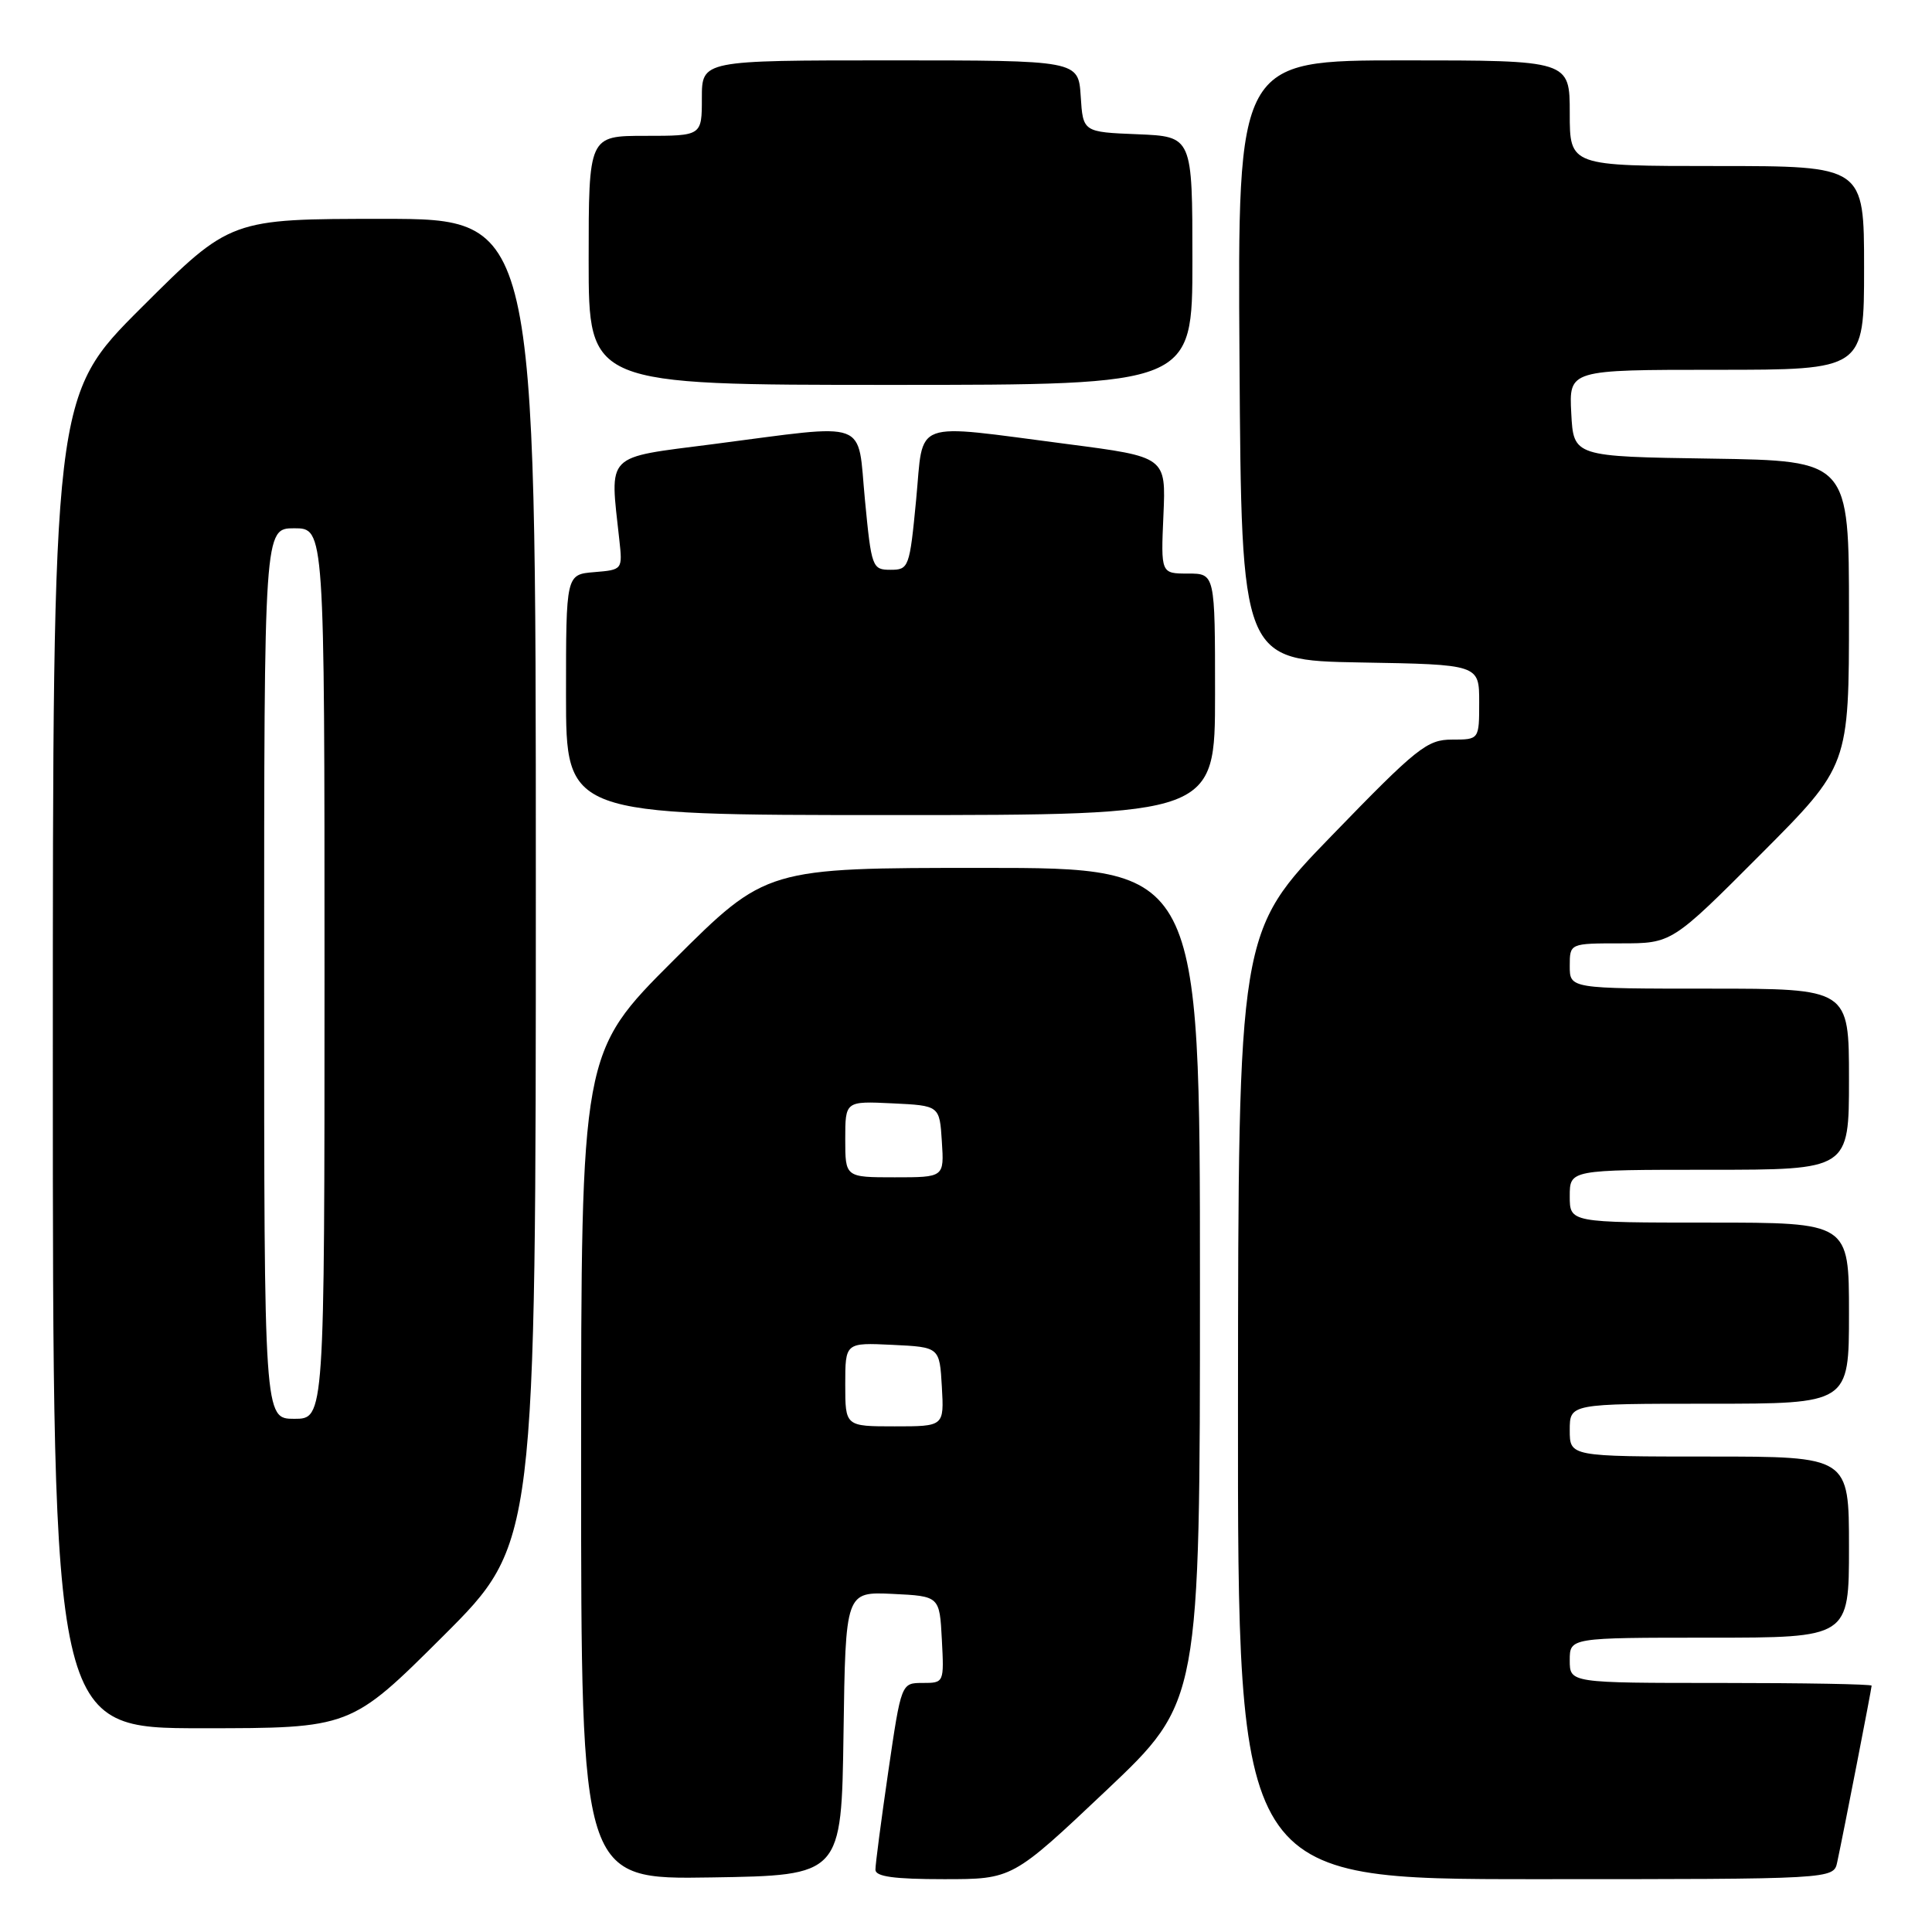 <?xml version="1.0" encoding="UTF-8" standalone="no"?>
<!DOCTYPE svg PUBLIC "-//W3C//DTD SVG 1.1//EN" "http://www.w3.org/Graphics/SVG/1.1/DTD/svg11.dtd" >
<svg xmlns="http://www.w3.org/2000/svg" xmlns:xlink="http://www.w3.org/1999/xlink" version="1.1" viewBox="0 0 256 256">
 <g >
 <path fill="currentColor"
d=" M 111.77 229.70 C 112.04 210.91 112.04 210.91 118.27 211.20 C 124.50 211.50 124.50 211.50 124.80 217.25 C 125.10 222.97 125.09 223.00 122.26 223.00 C 119.42 223.00 119.42 223.00 117.70 234.75 C 116.76 241.21 115.99 247.06 116.00 247.75 C 116.00 248.66 118.48 249.00 125.08 249.00 C 134.15 249.00 134.15 249.00 146.58 237.25 C 159.00 225.50 159.00 225.50 159.00 170.25 C 159.00 115.00 159.00 115.00 130.26 115.00 C 101.53 115.00 101.53 115.00 89.26 127.23 C 77.00 139.47 77.00 139.47 77.00 194.26 C 77.00 249.05 77.00 249.05 94.25 248.77 C 111.50 248.50 111.50 248.50 111.77 229.70 Z  M 243.44 246.75 C 244.27 242.90 248.00 223.74 248.00 223.36 C 248.00 223.16 239.00 223.00 228.00 223.00 C 208.00 223.00 208.00 223.00 208.00 220.00 C 208.00 217.00 208.00 217.00 226.50 217.00 C 245.00 217.00 245.00 217.00 245.00 205.00 C 245.00 193.00 245.00 193.00 226.50 193.00 C 208.00 193.00 208.00 193.00 208.00 189.50 C 208.00 186.00 208.00 186.00 226.50 186.00 C 245.00 186.00 245.00 186.00 245.00 174.00 C 245.00 162.00 245.00 162.00 226.50 162.00 C 208.00 162.00 208.00 162.00 208.00 158.50 C 208.00 155.00 208.00 155.00 226.50 155.00 C 245.00 155.00 245.00 155.00 245.00 143.00 C 245.00 131.00 245.00 131.00 226.50 131.00 C 208.00 131.00 208.00 131.00 208.00 128.00 C 208.00 125.00 208.00 125.00 214.77 125.00 C 221.53 125.00 221.53 125.00 233.27 113.23 C 245.00 101.47 245.00 101.47 245.00 81.26 C 245.00 61.05 245.00 61.05 226.75 60.77 C 208.50 60.50 208.50 60.50 208.20 54.75 C 207.90 49.00 207.90 49.00 227.45 49.00 C 247.00 49.00 247.00 49.00 247.00 35.50 C 247.00 22.00 247.00 22.00 227.50 22.00 C 208.00 22.00 208.00 22.00 208.00 15.00 C 208.00 8.00 208.00 8.00 185.99 8.00 C 163.98 8.00 163.98 8.00 164.24 47.75 C 164.50 87.50 164.50 87.50 180.25 87.78 C 196.00 88.05 196.00 88.05 196.00 93.03 C 196.00 98.00 196.00 98.00 192.40 98.00 C 189.10 98.00 187.76 99.06 176.44 110.75 C 164.08 123.50 164.08 123.50 164.04 186.25 C 164.00 249.00 164.00 249.00 203.48 249.00 C 242.96 249.00 242.96 249.00 243.44 246.75 Z  M 58.74 216.77 C 71.00 204.53 71.00 204.53 71.00 116.77 C 71.00 29.00 71.00 29.00 50.77 29.00 C 30.53 29.00 30.53 29.00 18.77 40.73 C 7.00 52.47 7.00 52.47 7.00 140.73 C 7.00 229.00 7.00 229.00 26.74 229.00 C 46.47 229.00 46.47 229.00 58.74 216.77 Z  M 161.00 92.00 C 161.00 76.00 161.00 76.00 157.41 76.00 C 153.82 76.00 153.82 76.00 154.16 68.27 C 154.50 60.54 154.50 60.54 141.50 58.85 C 120.49 56.13 122.43 55.42 121.39 66.25 C 120.53 75.21 120.42 75.50 118.00 75.50 C 115.58 75.50 115.47 75.21 114.61 66.25 C 113.57 55.42 115.52 56.13 94.50 58.85 C 80.00 60.72 80.80 59.92 82.06 71.50 C 82.50 75.49 82.49 75.50 78.75 75.81 C 75.00 76.12 75.00 76.12 75.00 92.06 C 75.00 108.00 75.00 108.00 118.00 108.00 C 161.00 108.00 161.00 108.00 161.00 92.00 Z  M 158.00 34.54 C 158.00 18.09 158.00 18.09 150.75 17.79 C 143.50 17.50 143.50 17.50 143.20 12.75 C 142.89 8.00 142.89 8.00 117.95 8.00 C 93.00 8.00 93.00 8.00 93.00 13.00 C 93.00 18.00 93.00 18.00 85.50 18.00 C 78.00 18.00 78.00 18.00 78.00 34.50 C 78.00 51.00 78.00 51.00 118.00 51.00 C 158.00 51.00 158.00 51.00 158.00 34.54 Z  M 112.00 183.45 C 112.00 177.90 112.00 177.90 118.25 178.20 C 124.50 178.50 124.50 178.50 124.80 183.75 C 125.10 189.00 125.10 189.00 118.55 189.00 C 112.00 189.00 112.00 189.00 112.00 183.45 Z  M 112.00 150.95 C 112.00 145.90 112.00 145.90 118.25 146.20 C 124.50 146.50 124.50 146.50 124.80 151.25 C 125.11 156.00 125.11 156.00 118.55 156.00 C 112.00 156.00 112.00 156.00 112.00 150.95 Z  M 35.00 129.00 C 35.00 70.00 35.00 70.00 39.00 70.00 C 43.00 70.00 43.00 70.00 43.00 129.00 C 43.00 188.00 43.00 188.00 39.00 188.00 C 35.00 188.00 35.00 188.00 35.00 129.00 Z "/>
</g>
</svg>